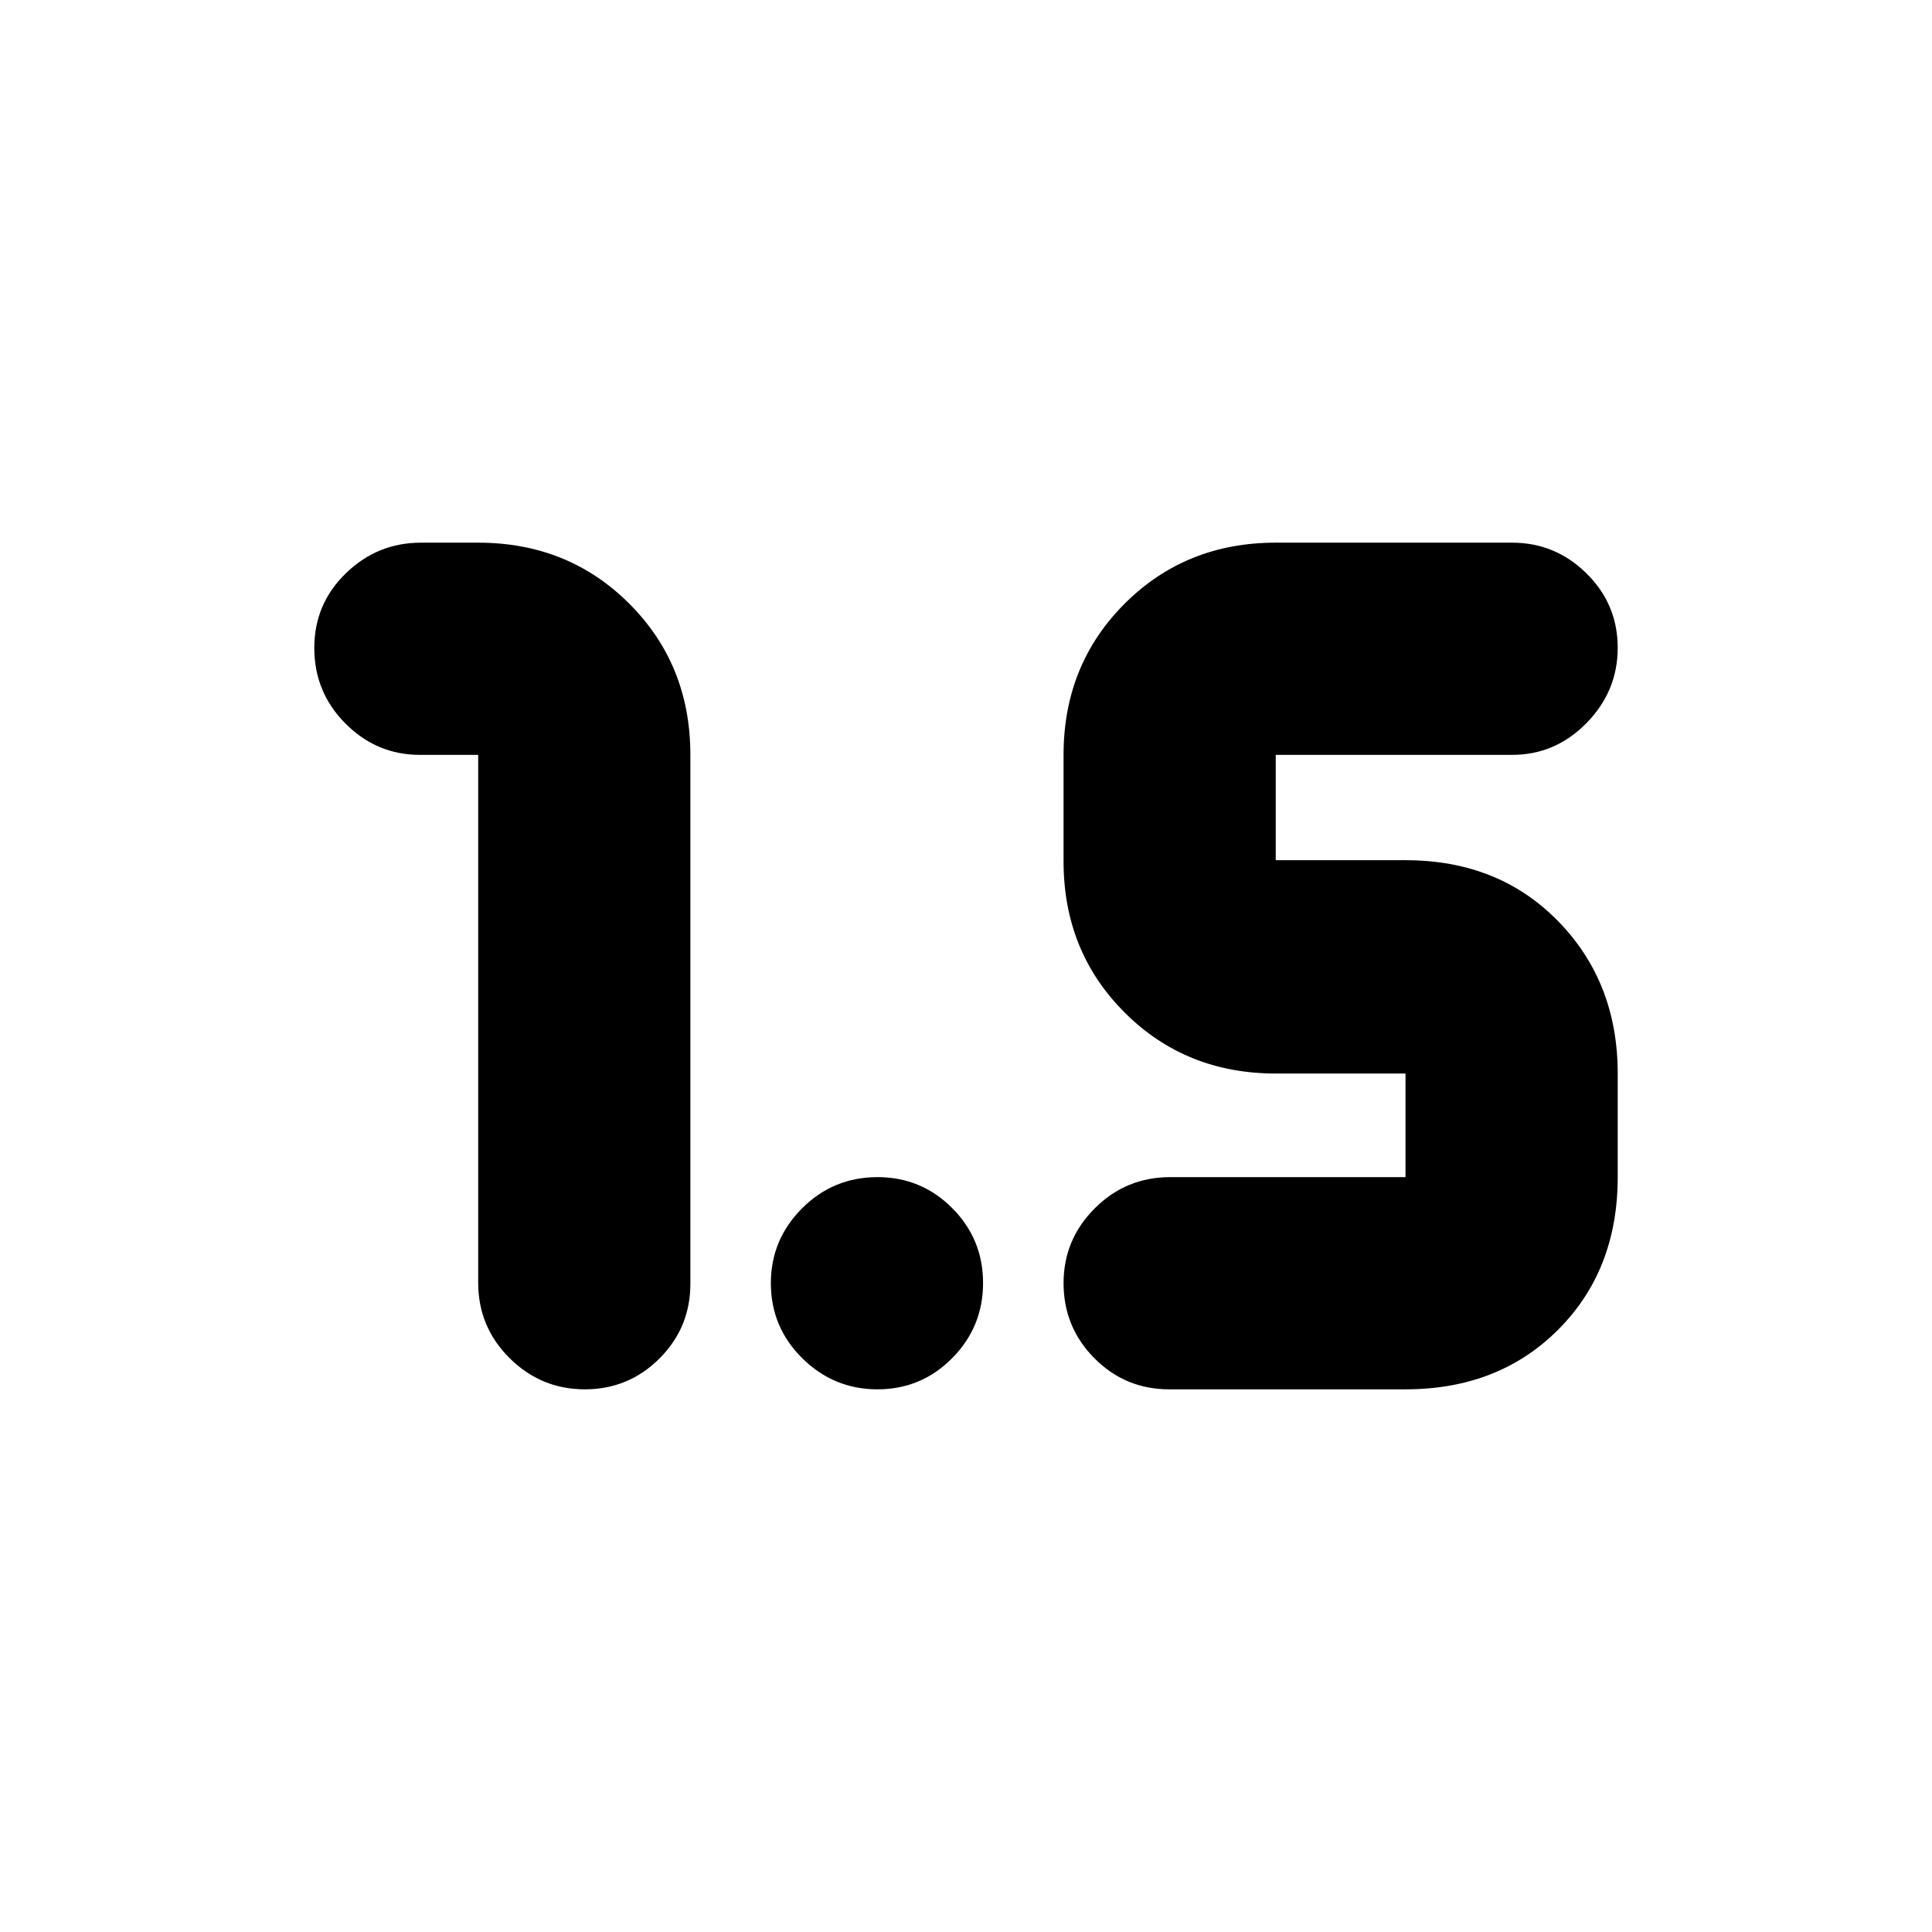 <svg xmlns="http://www.w3.org/2000/svg" height="24" viewBox="0 -960 960 960" width="24"><path d="M290.6-269.65q-21.77 0-37.38-15.5-15.61-15.5-15.61-37.5v-262.26h-29q-21.42 0-36.93-15.55-15.51-15.54-15.51-37.61 0-21.83 15.67-37.05 15.67-15.23 37.33-15.23h28.44q44.77 0 75.1 30.34 30.33 30.33 30.33 75.1v262.82q0 21.76-15.34 37.1t-37.1 15.34Zm290.31 0q-21.76 0-37.09-15.43-15.34-15.44-15.34-37.33 0-21.66 15.5-37.17 15.5-15.51 37.5-15.51h116.91v-51.48h-64.48q-44.76 0-75.1-30.33-30.33-30.33-30.33-75.1v-52.91q0-44.77 30.33-75.1 30.34-30.34 75.1-30.34h117.48q21.42 0 36.93 15.27 15.51 15.28 15.51 36.94 0 21.66-15.51 37.44-15.51 15.79-36.93 15.79H633.91v52.34h64.48q46.21 0 75.82 30.29 29.62 30.29 29.62 75.71v51.48q0 46.21-29.62 75.83-29.61 29.61-75.82 29.61H580.91Zm-144.88 0q-21.76 0-37.37-15.43-15.62-15.44-15.62-37.33 0-21.66 15.5-37.17 15.5-15.51 37.5-15.51 21.76 0 37.1 15.39 15.34 15.38 15.34 37.22 0 21.83-15.34 37.33t-37.11 15.5Z"/></svg>